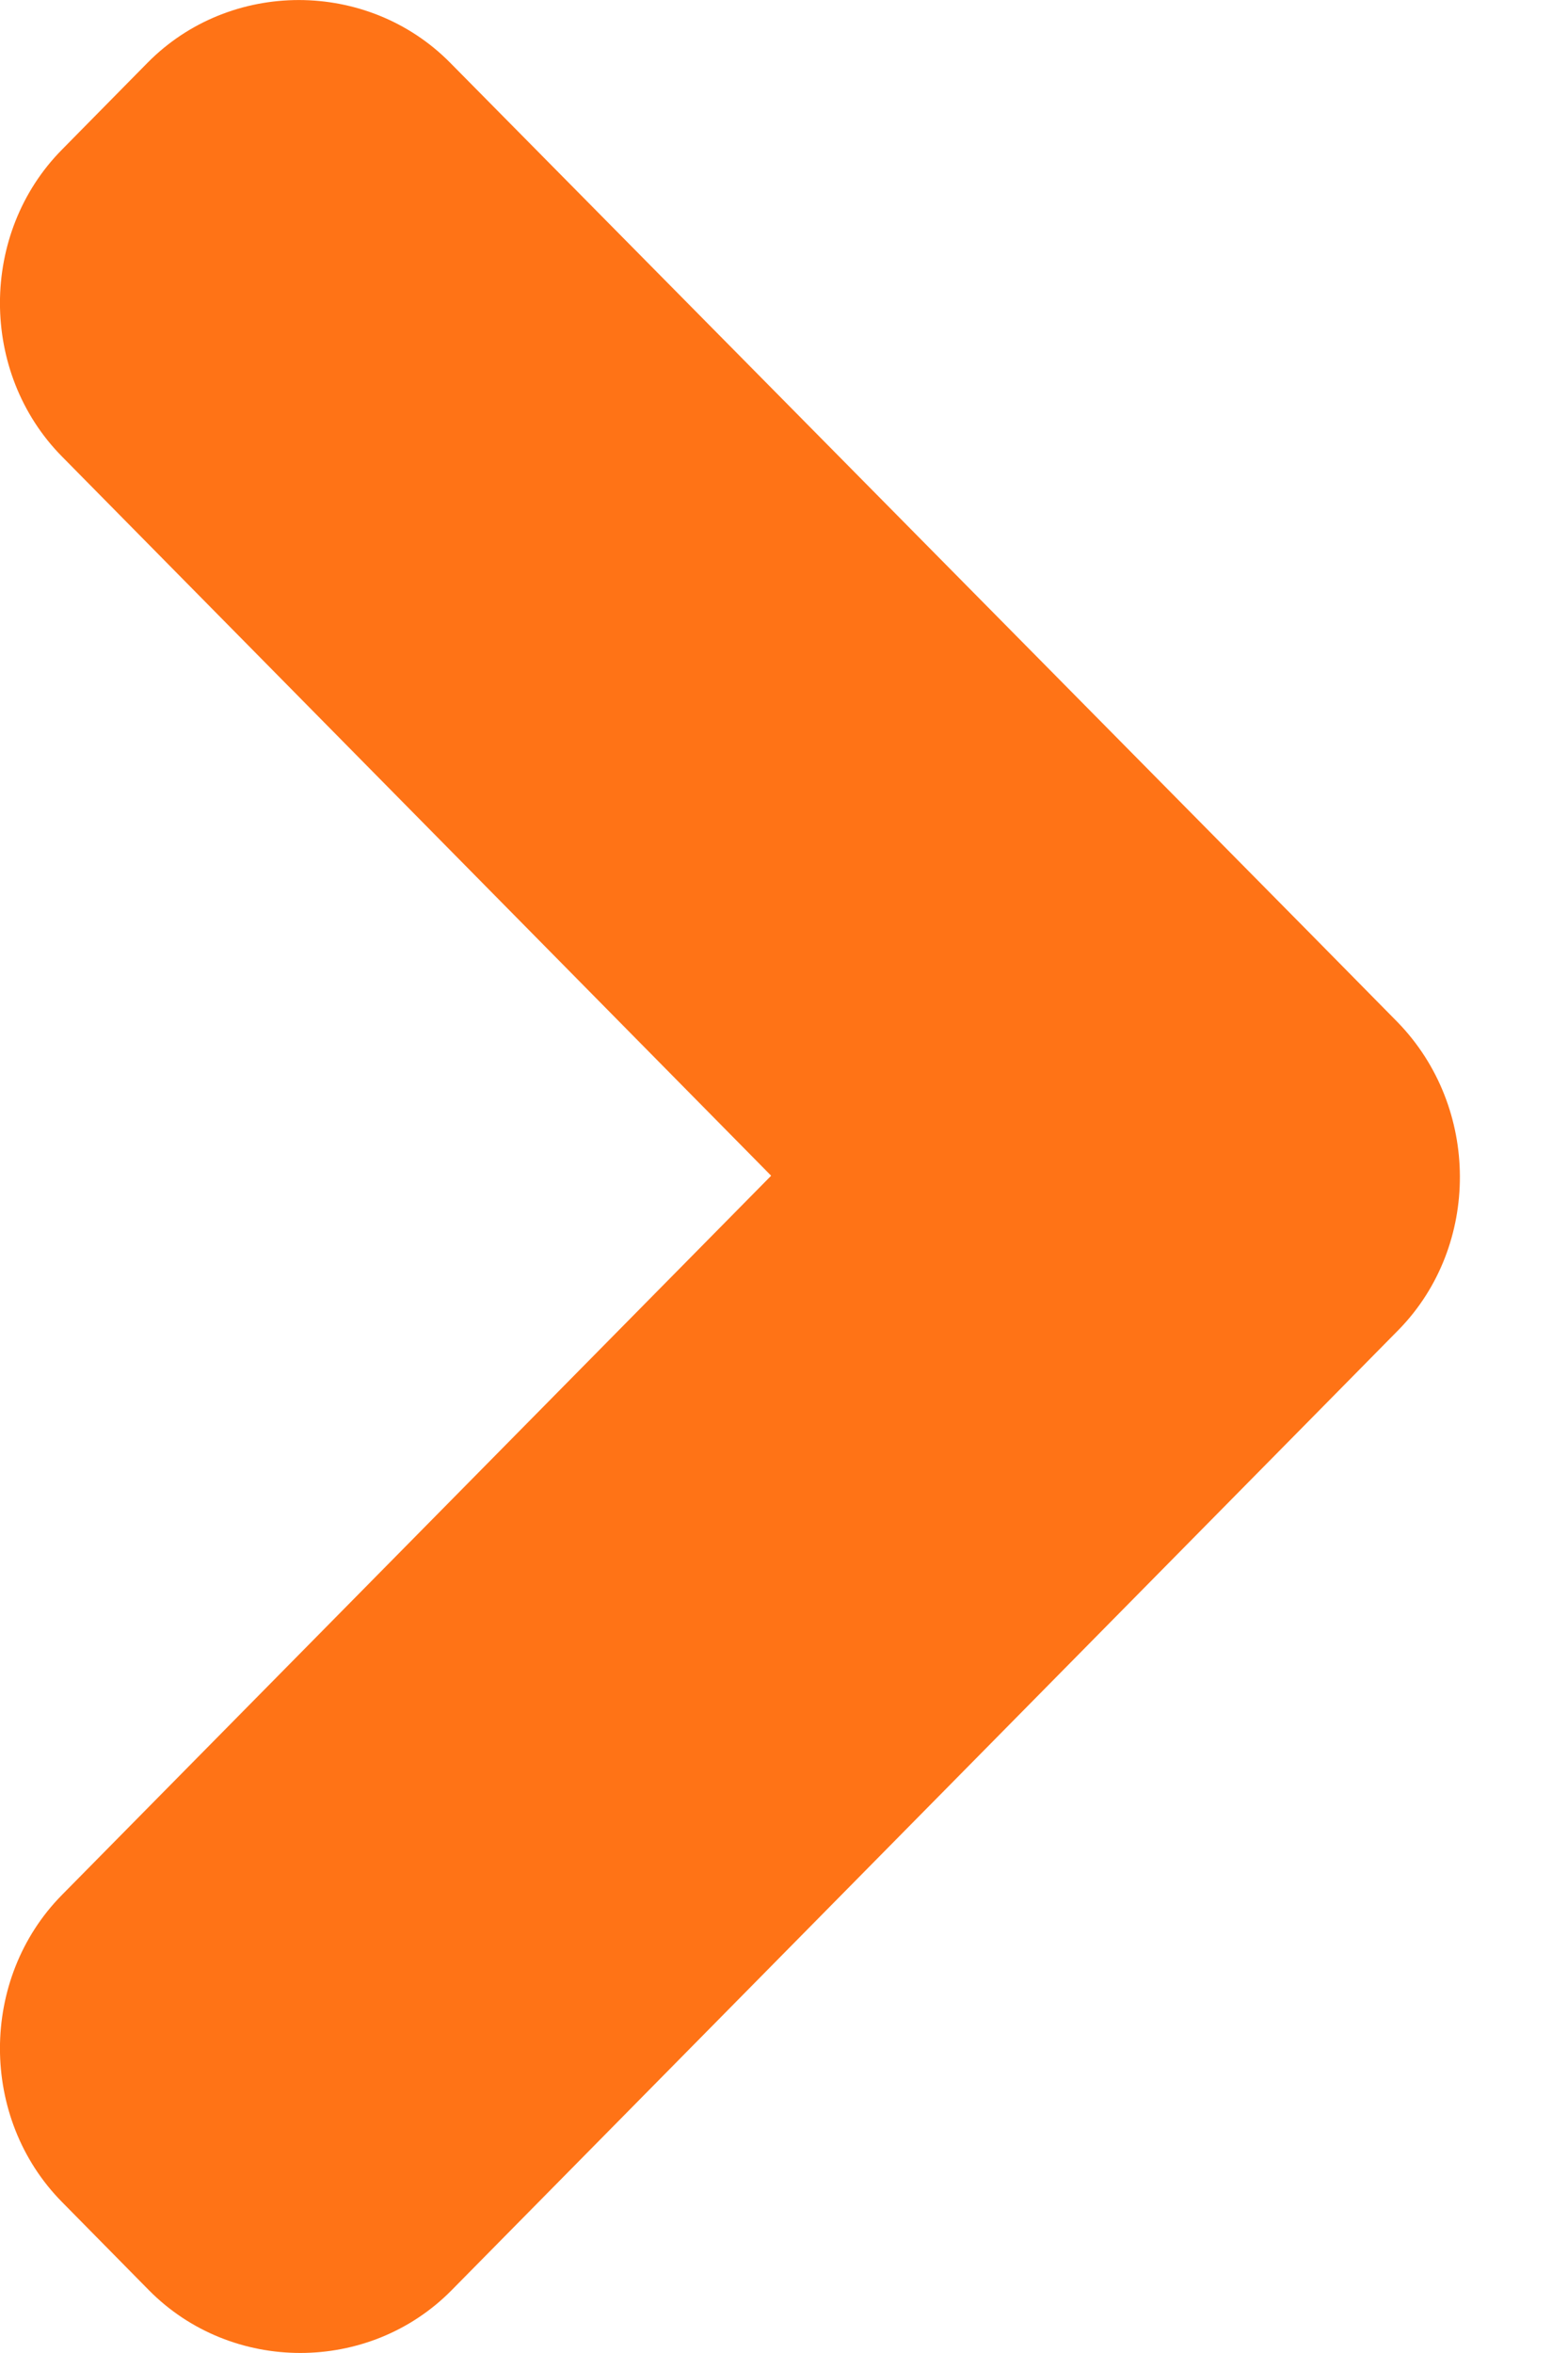 <svg width="10" height="15" viewBox="0 0 10 15" fill="none" xmlns="http://www.w3.org/2000/svg">
<path d="M8.914 6.517L8.359 5.954L2.871 0.4C2.344 -0.133 1.467 -0.133 0.941 0.4L0.395 0.954C-0.132 1.487 -0.132 2.376 0.395 2.91L4.918 7.495L0.395 12.08C-0.132 12.614 -0.132 13.503 0.395 14.037L0.95 14.6C1.477 15.133 2.354 15.133 2.88 14.6L8.368 9.037L8.924 8.473C9.441 7.94 9.441 7.06 8.914 6.517Z" fill="#FF7316"/>
</svg>
